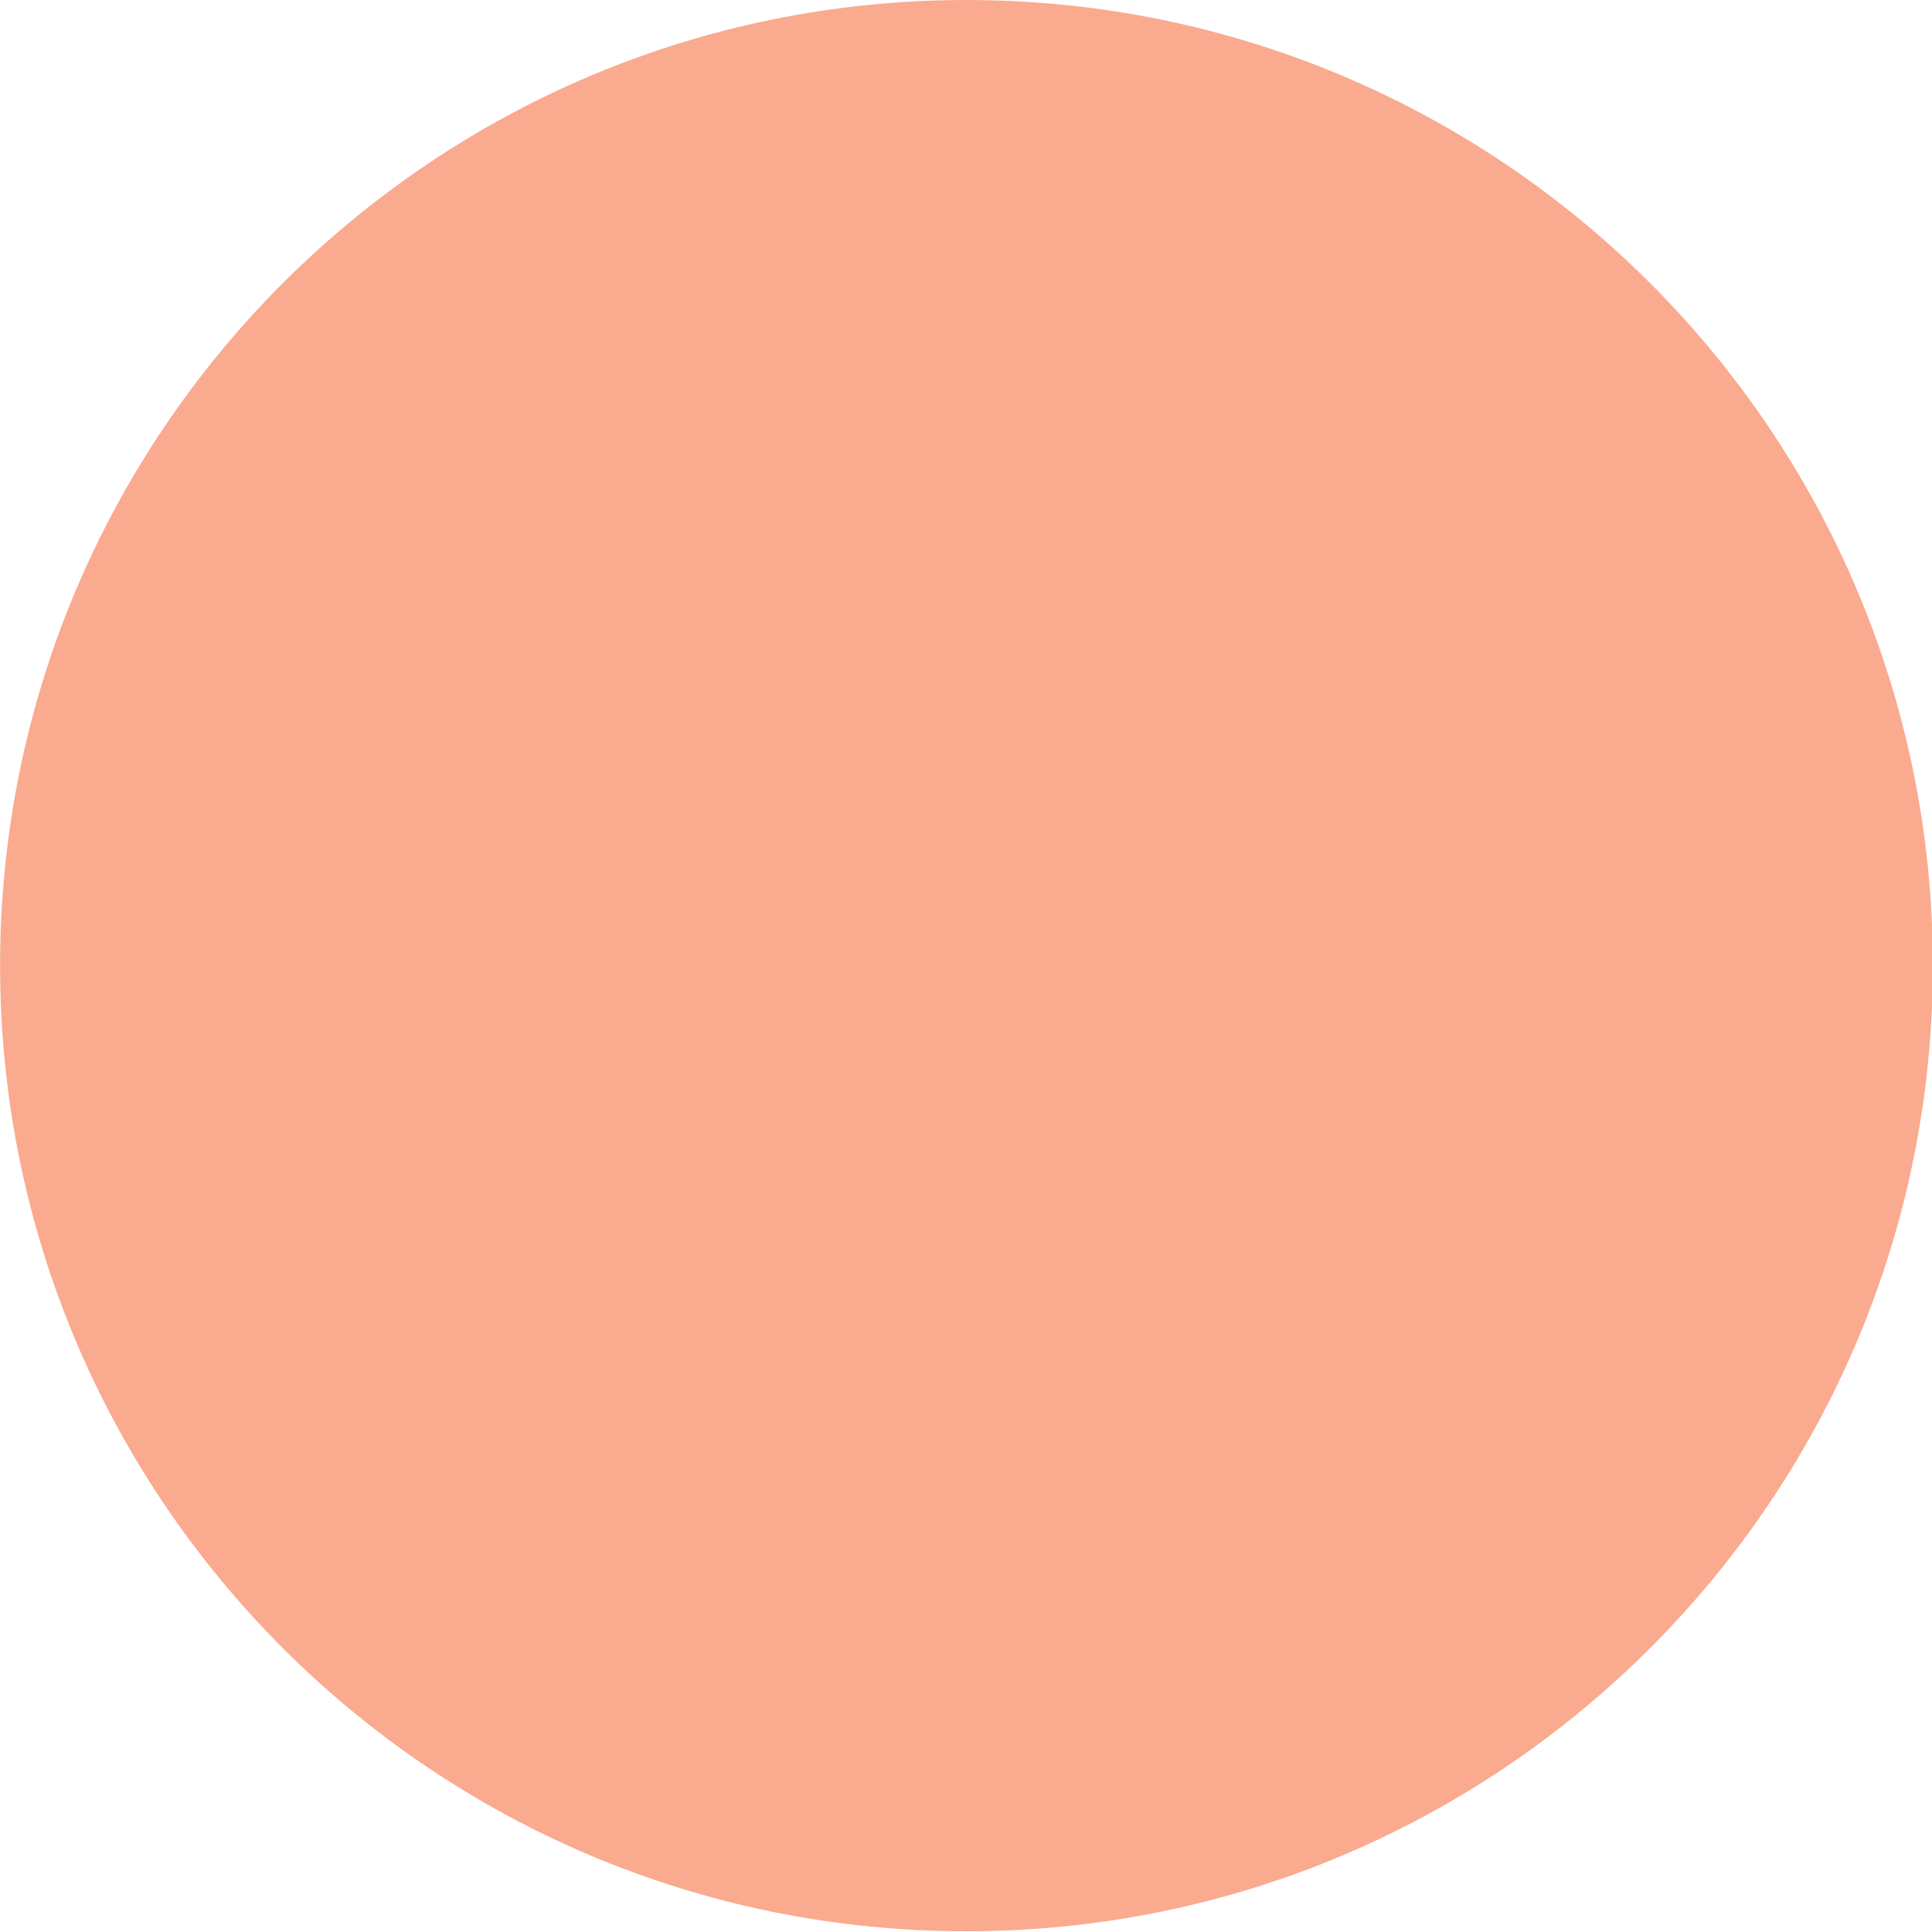 <?xml version="1.0" encoding="UTF-8" standalone="no"?>
<!-- Created with Inkscape (http://www.inkscape.org/) -->

<svg
   xmlns:dc="http://purl.org/dc/elements/1.1/"
   xmlns:cc="http://creativecommons.org/ns#"
   xmlns:rdf="http://www.w3.org/1999/02/22-rdf-syntax-ns#"
   xmlns:svg="http://www.w3.org/2000/svg"
   xmlns="http://www.w3.org/2000/svg"
   xmlns:sodipodi="http://sodipodi.sourceforge.net/DTD/sodipodi-0.dtd"
   xmlns:inkscape="http://www.inkscape.org/namespaces/inkscape"
   width="24"
   height="24"
   id="svg2"
   version="1.1"
   inkscape:version="0.48.2 r9819"
   sodipodi:docname="mana_red.svg">
  <title
     id="title3839">Red Mana</title>
  <defs
     id="defs4" />
  <sodipodi:namedview
     id="base"
     pagecolor="#ffffff"
     bordercolor="#666666"
     borderopacity="1.0"
     inkscape:pageopacity="0.0"
     inkscape:pageshadow="2"
     inkscape:zoom="7.9195959"
     inkscape:cx="-49.125017"
     inkscape:cy="10.449431"
     inkscape:document-units="px"
     inkscape:current-layer="layer1"
     showgrid="false"
     inkscape:window-width="1366"
     inkscape:window-height="717"
     inkscape:window-x="0"
     inkscape:window-y="23"
     inkscape:window-maximized="1" />
  <g
     inkscape:label="Layer 1"
     inkscape:groupmode="layer"
     id="layer1"
     transform="translate(0,-1028.362)">
    <path
       sodipodi:type="arc"
       style="fill:#faaa8f;fill-opacity:1;stroke:none"
       id="path3050"
       sodipodi:cx="13.447656"
       sodipodi:cy="12.572649"
       sodipodi:rx="12.690042"
       sodipodi:ry="11.679889"
       d="m 26.138,12.573 c 0,6.451 -5.682,11.68 -12.69,11.68 -7.009,0 -12.69,-5.229 -12.69,-11.68 0,-6.451 5.682,-11.68 12.69,-11.68 7.009,0 12.69,5.229 12.69,11.68 z"
       transform="matrix(0.946,0,0,1.027,-0.716,1027.445)" />
  </g>
</svg>
